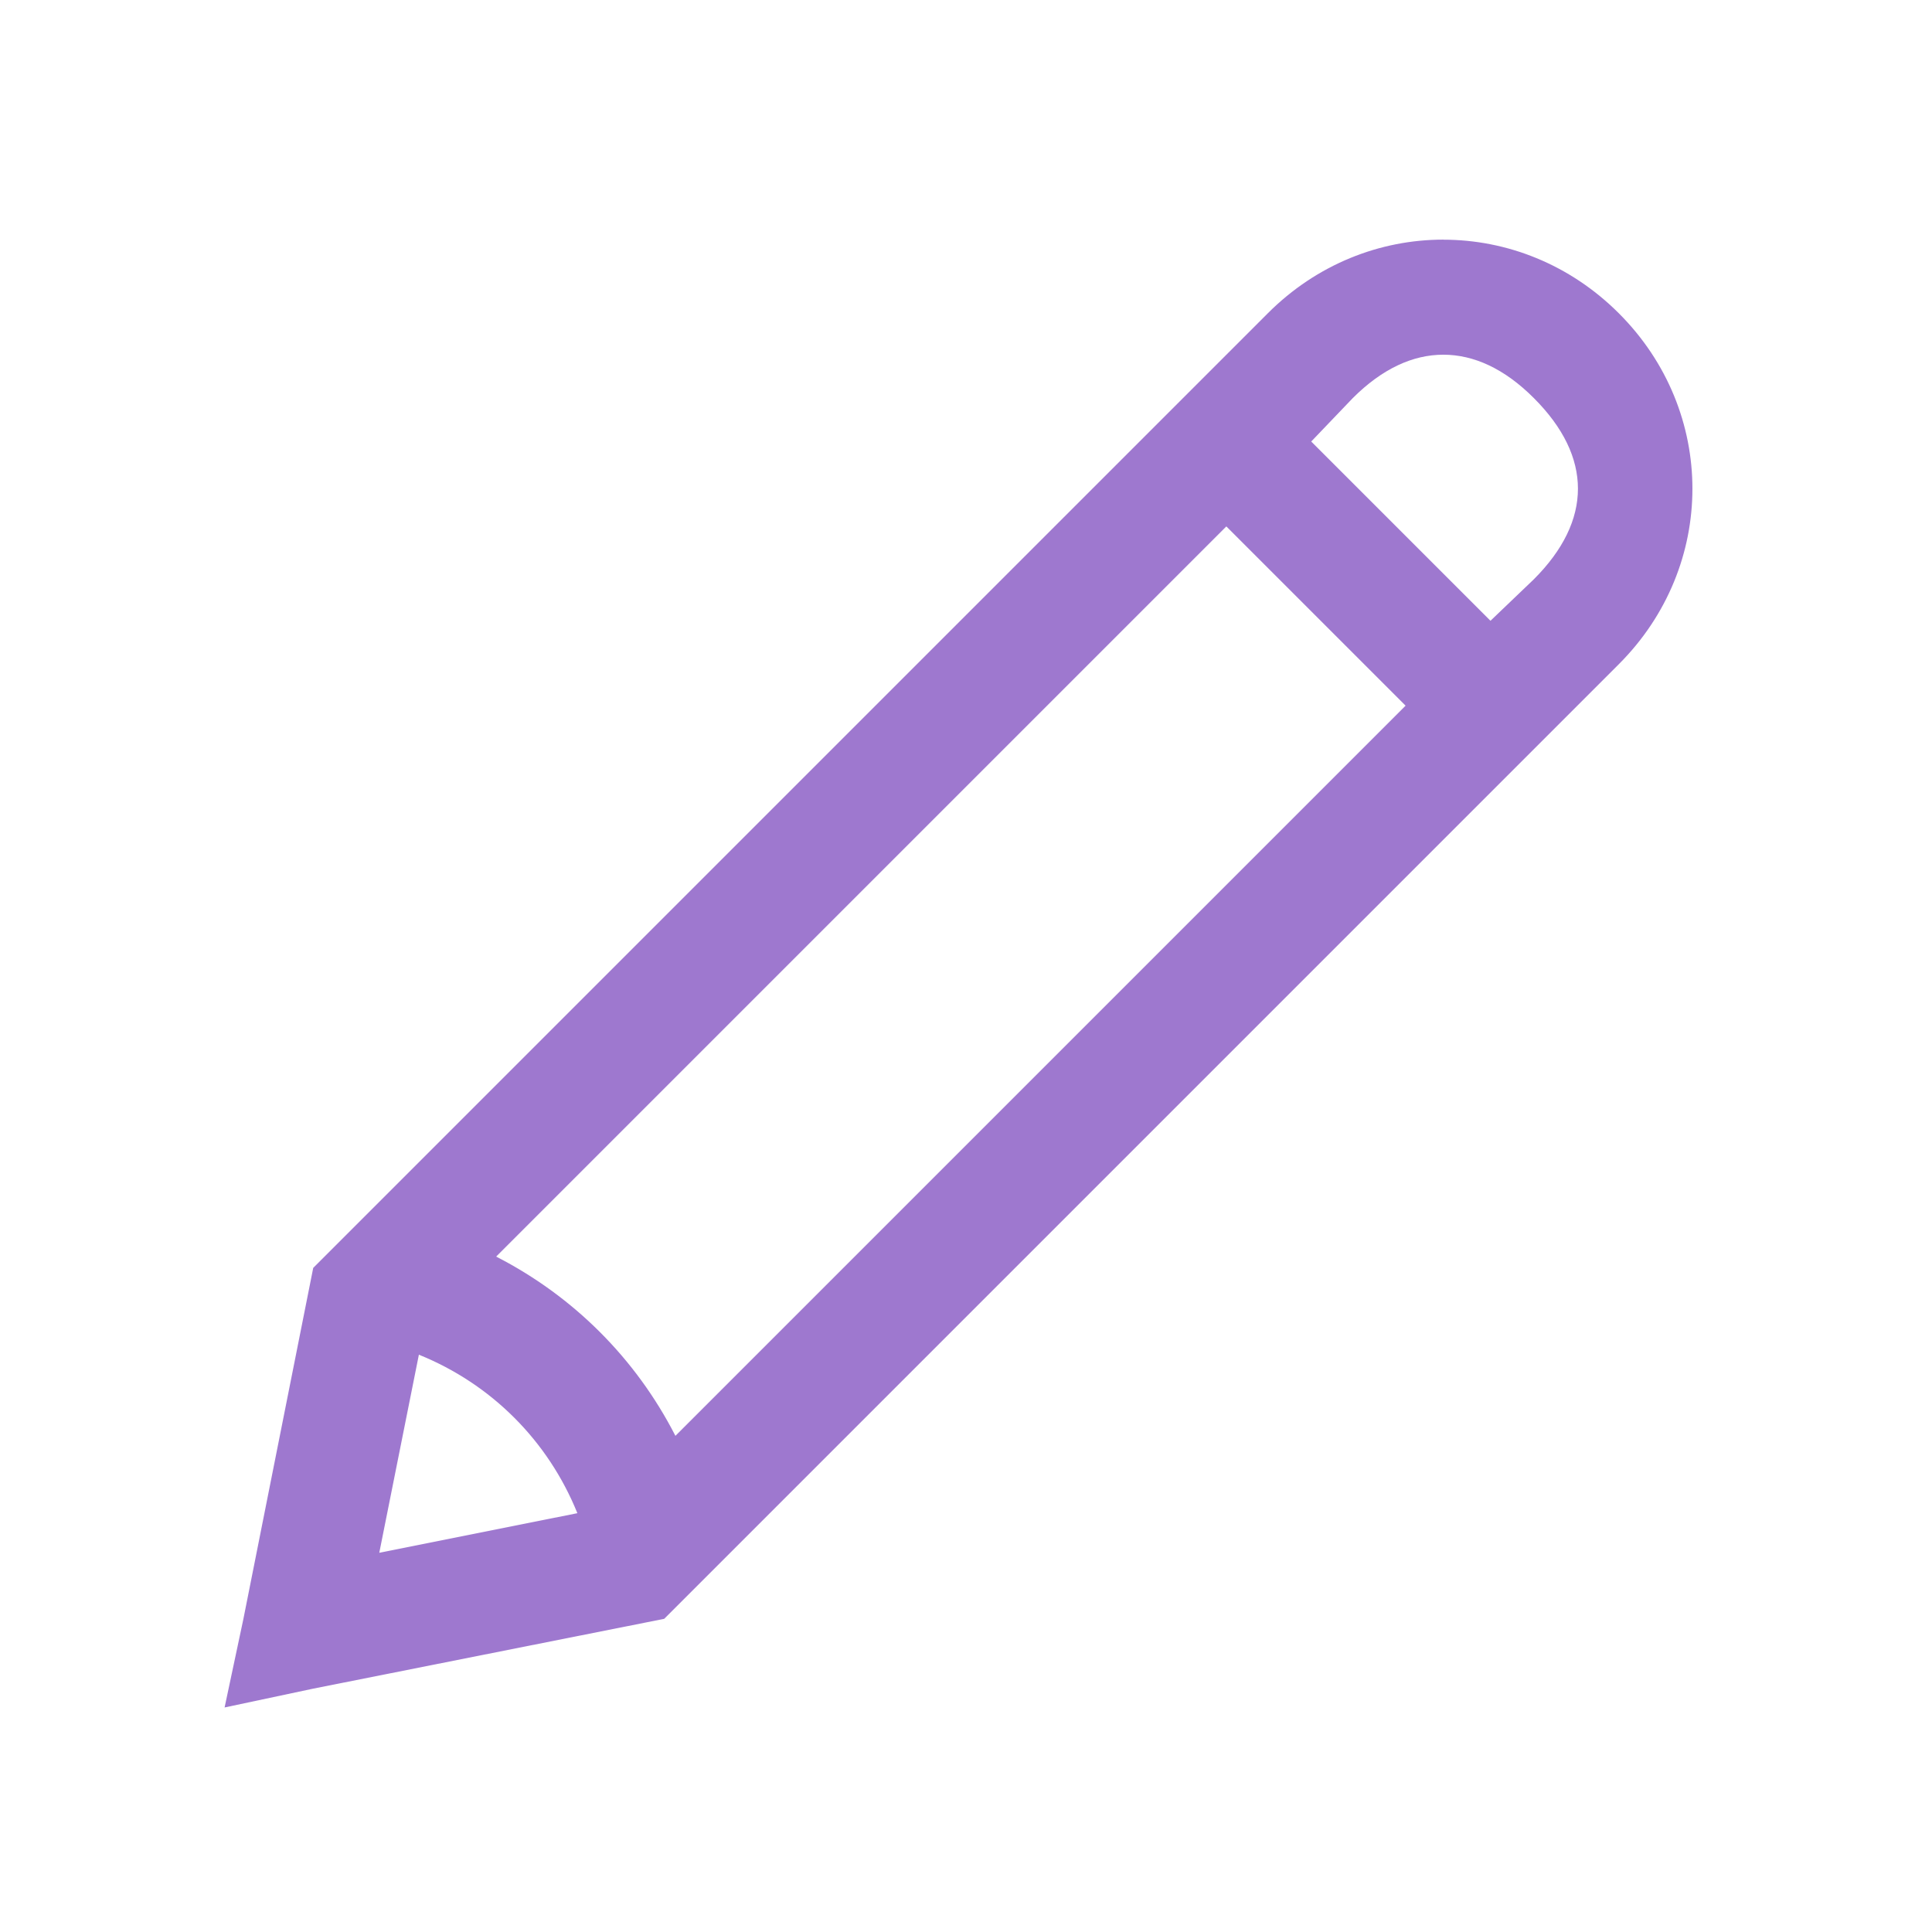 <svg xmlns="http://www.w3.org/2000/svg" xmlns:xlink="http://www.w3.org/1999/xlink" viewBox="0,0,256,256" width="32px" height="32px" fill-rule="nonzero"><g fill="#9e78cf" fill-rule="nonzero" stroke="none" stroke-width="1" stroke-linecap="butt" stroke-linejoin="miter" stroke-miterlimit="10" stroke-dasharray="" stroke-dashoffset="0" font-family="none" font-weight="none" font-size="none" text-anchor="none" style="mix-blend-mode: normal"><g transform="scale(8,8)"><path d="M23.906,3.969c-1.047,0 -2.094,0.406 -2.906,1.219l-15.812,15.812l-0.062,0.312l-1.094,5.5l-0.312,1.469l1.469,-0.312l5.5,-1.094l0.312,-0.062l15.812,-15.812c1.625,-1.625 1.625,-4.188 0,-5.812c-0.812,-0.812 -1.859,-1.219 -2.906,-1.219zM23.906,5.875c0.504,0 1.012,0.23 1.5,0.719c0.973,0.973 0.973,2.027 0,3l-0.719,0.688l-2.969,-2.969l0.688,-0.719c0.488,-0.488 0.996,-0.719 1.5,-0.719zM20.312,8.719l2.969,2.969l-12.094,12.094c-0.656,-1.281 -1.688,-2.312 -2.969,-2.969zM6.938,22.438c1.199,0.484 2.141,1.426 2.625,2.625l-3.281,0.656z"></path></g></g></svg>